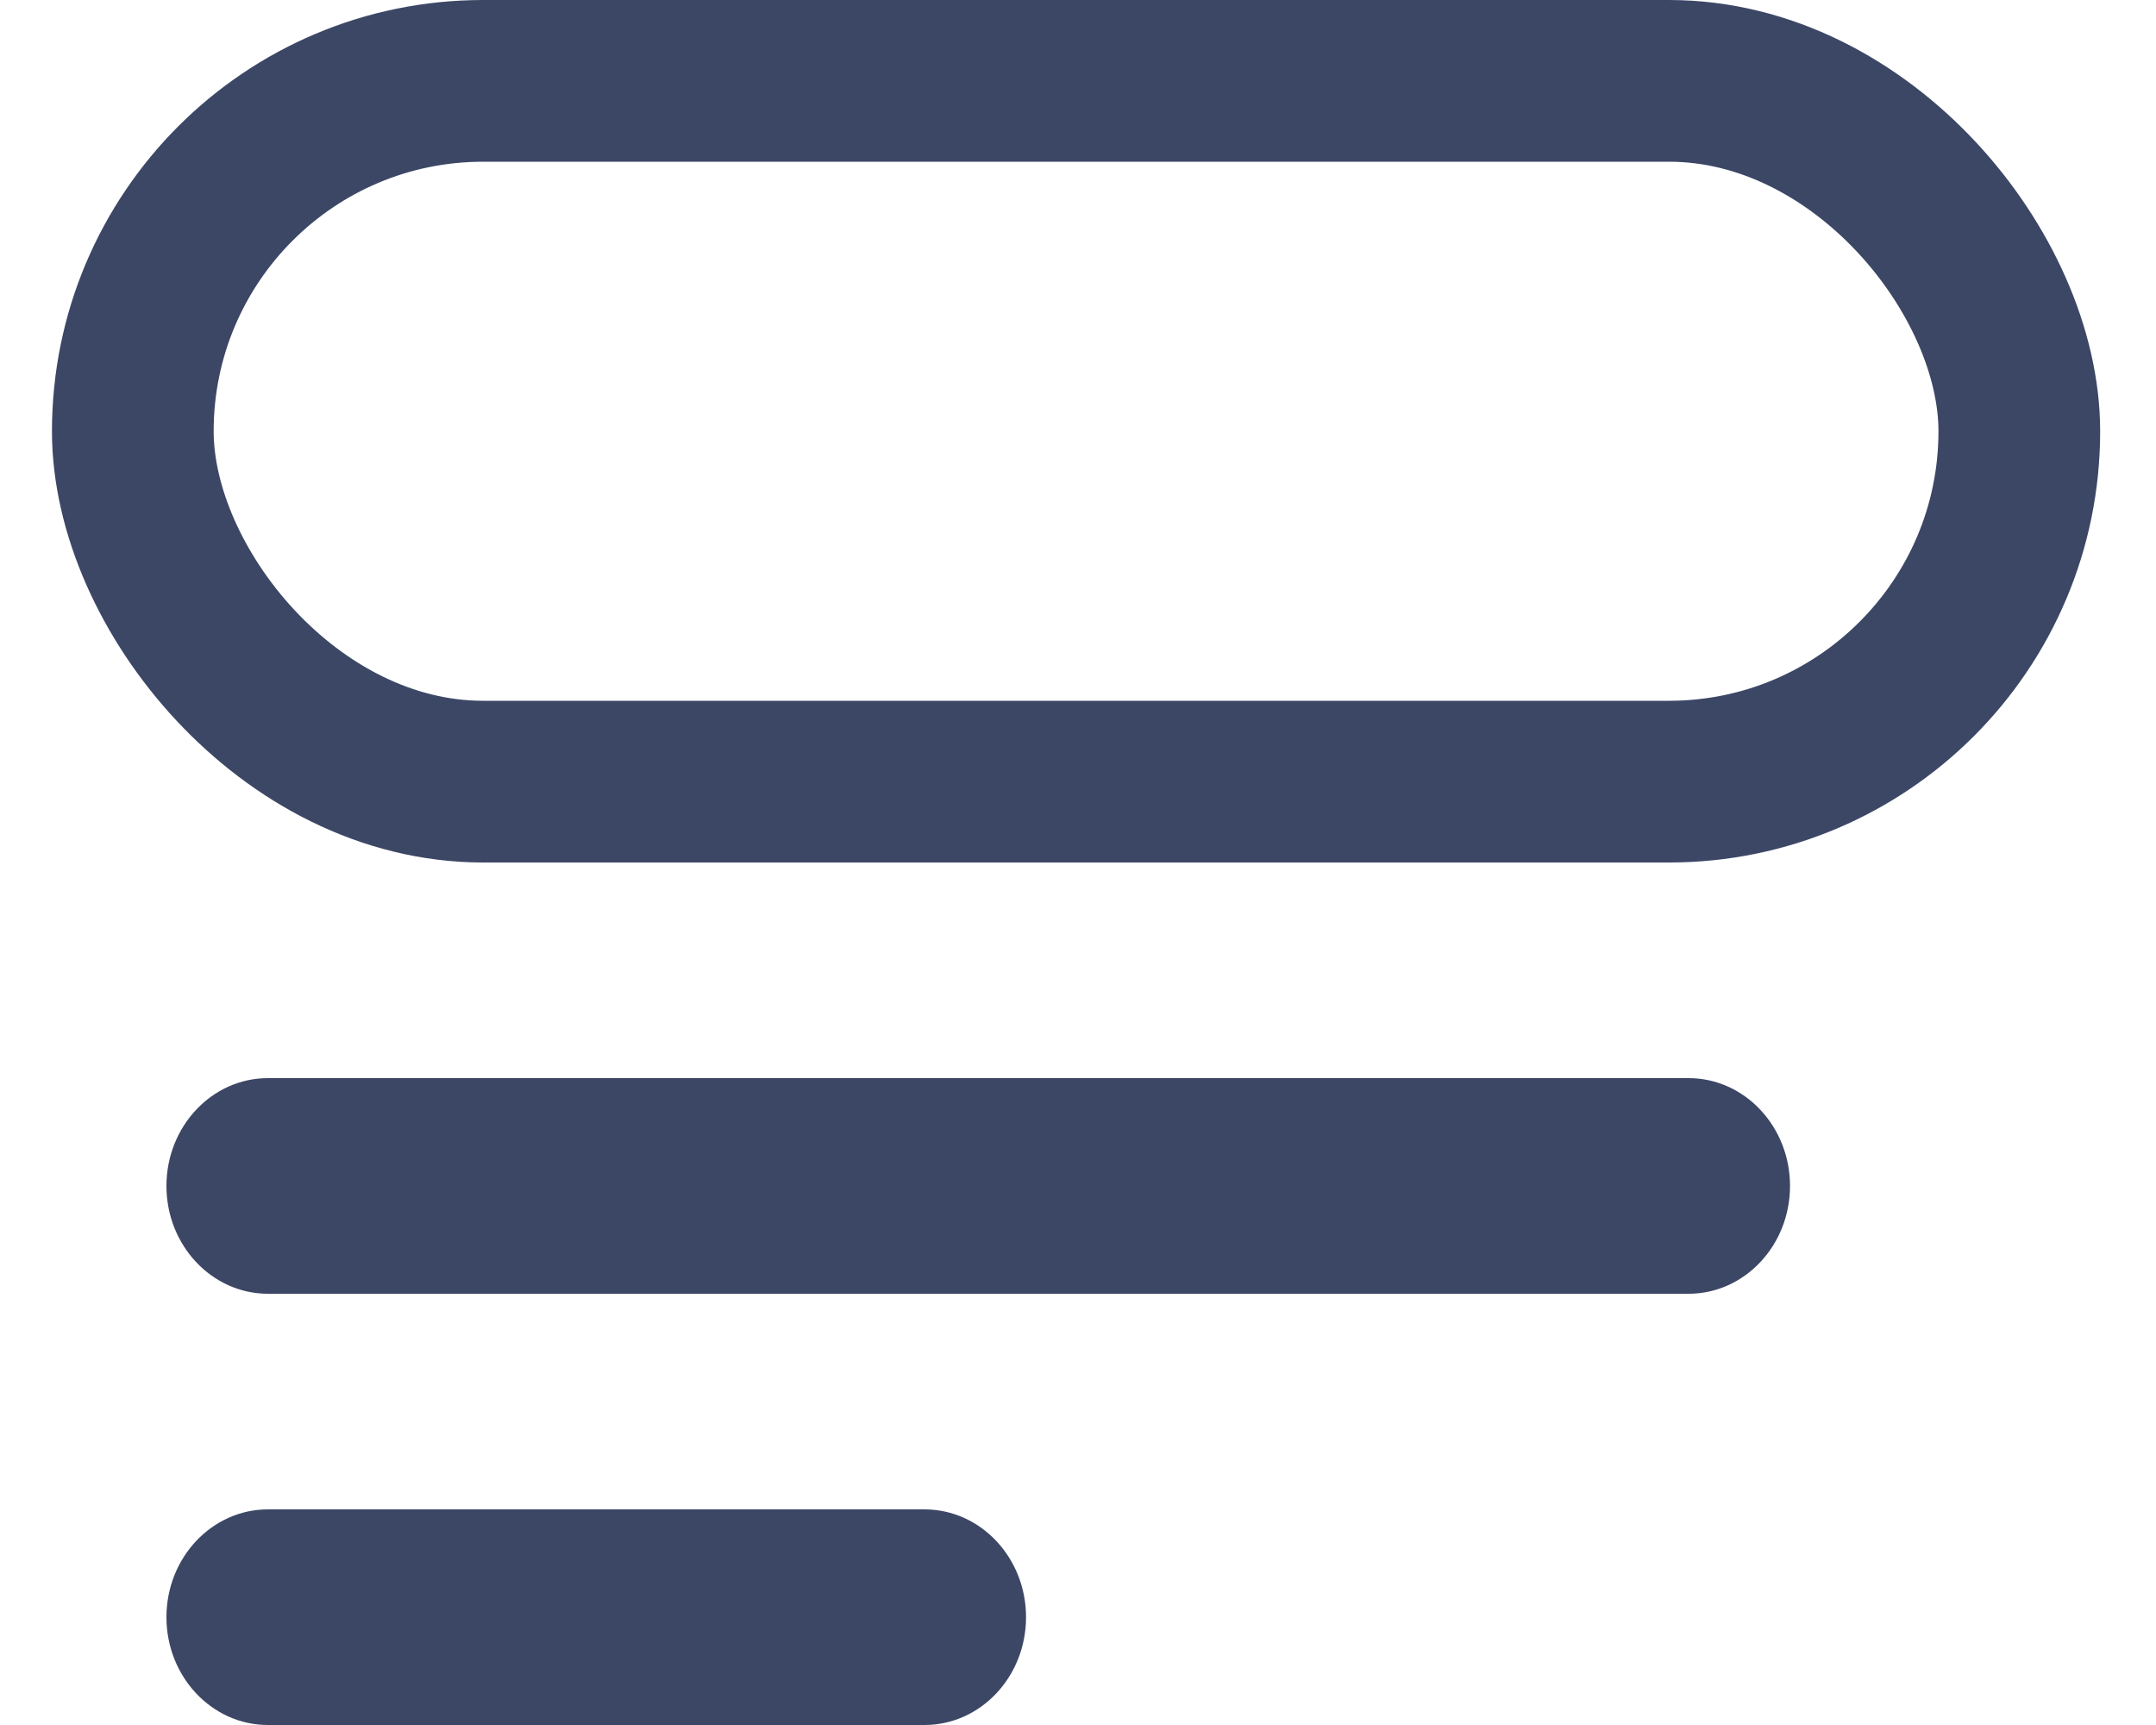 <svg width="20" height="16" viewBox="0 0 20 16" fill="none" xmlns="http://www.w3.org/2000/svg">
<path d="M15.664 12C16.183 12 16.605 11.552 16.605 11C16.605 10.448 16.183 10 15.664 10H2.485C1.966 10 1.544 10.448 1.544 11C1.544 11.552 1.966 12 2.485 12H15.664Z" fill="#3C4766"/>
<path d="M8.576 16C9.096 16 9.518 15.552 9.518 15C9.518 14.448 9.096 14 8.576 14H2.485C1.966 14 1.544 14.448 1.544 15C1.544 15.552 1.966 16 2.485 16H8.576Z" fill="#3C4766"/>
<rect x="1.232" y="0.75" width="17.5" height="6.5" rx="3.25" stroke="#3C4766" stroke-width="1.5"/>
</svg>
